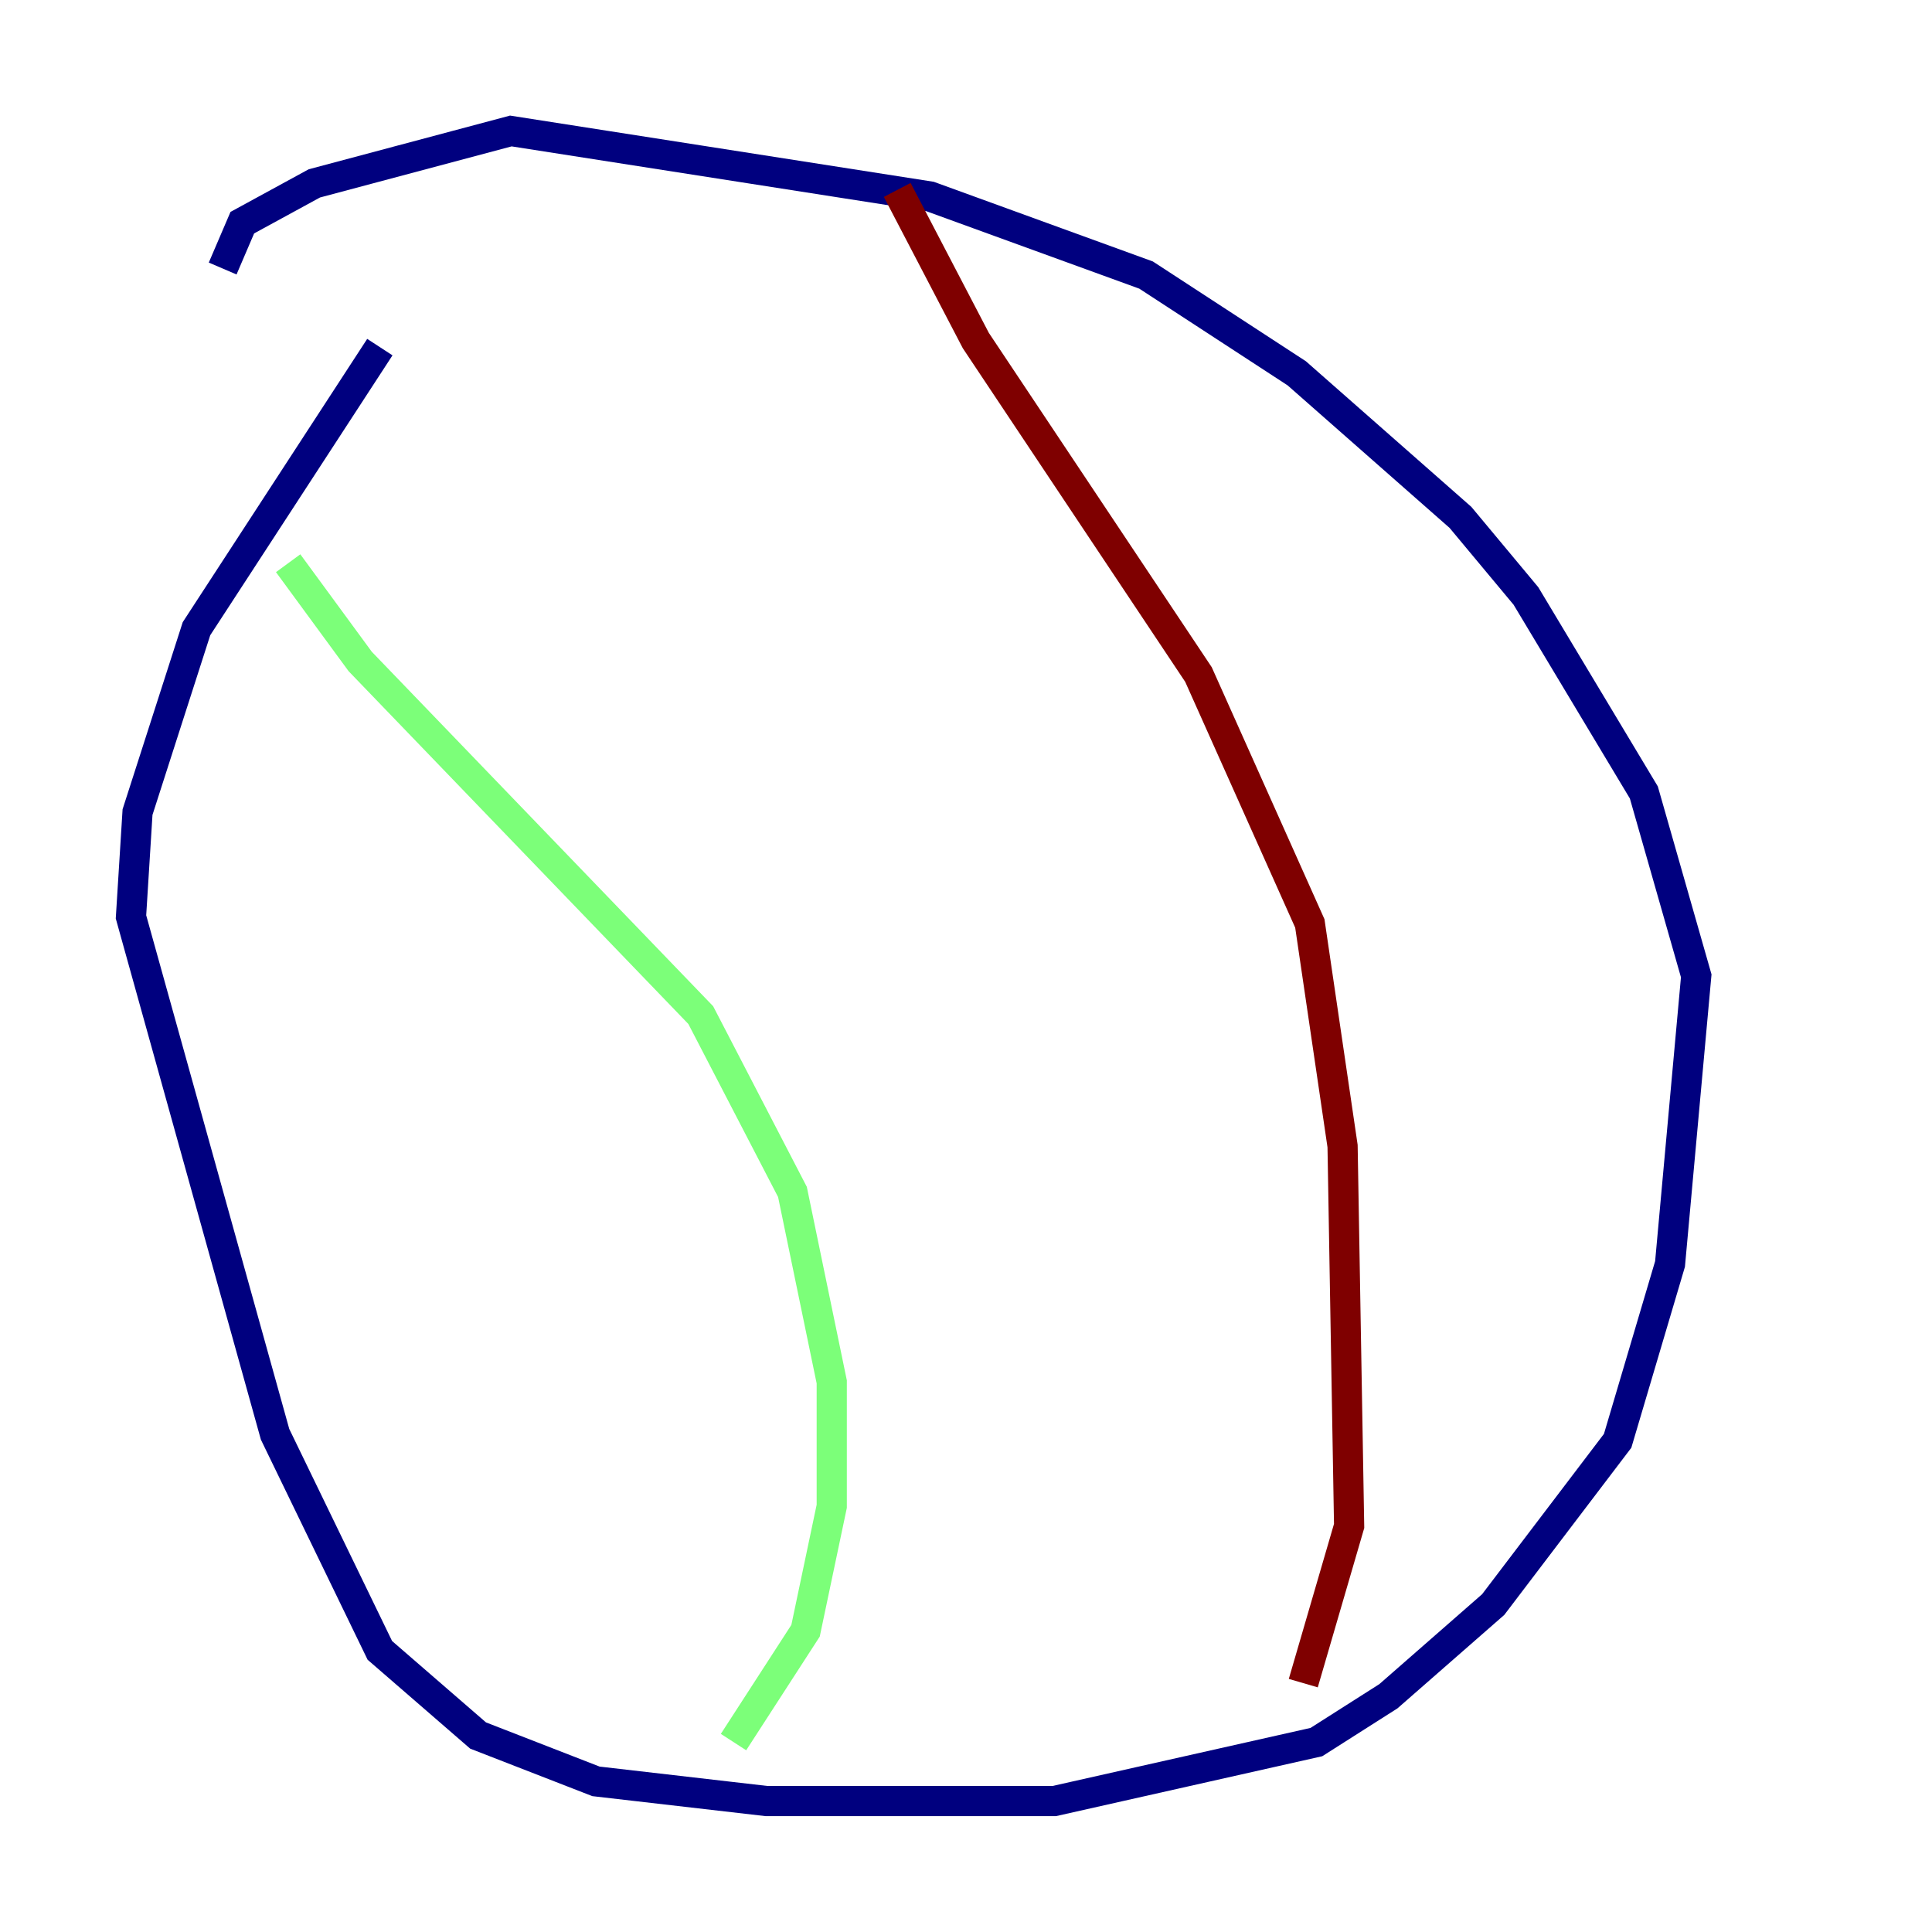 <?xml version="1.0" encoding="utf-8" ?>
<svg baseProfile="tiny" height="128" version="1.2" viewBox="0,0,128,128" width="128" xmlns="http://www.w3.org/2000/svg" xmlns:ev="http://www.w3.org/2001/xml-events" xmlns:xlink="http://www.w3.org/1999/xlink"><defs /><polyline fill="none" points="25.166,22.997 13.017,41.654 9.112,53.803 8.678,60.746 18.224,95.024 25.166,109.342 31.675,114.983 39.485,118.02 50.766,119.322 69.858,119.322 87.214,115.417 91.986,112.38 98.929,106.305 107.173,95.458 110.644,83.742 112.38,64.651 108.909,52.502 101.098,39.485 96.759,34.278 85.912,24.732 75.932,18.224 61.614,13.017 33.844,8.678 20.827,12.149 16.054,14.752 14.752,17.79" stroke="#00007f" stroke-width="2" /><polyline fill="none" points="19.091,37.315 23.864,43.824 46.427,67.254 52.502,78.969 55.105,91.552 55.105,99.797 53.37,108.041 48.597,115.417" stroke="#7cff79" stroke-width="2" /><polyline fill="none" points="59.444,12.583 64.651,22.563 79.403,44.691 86.78,61.18 88.949,75.932 89.383,101.098 86.346,111.512" stroke="#7f0000" stroke-width="2" /></svg>